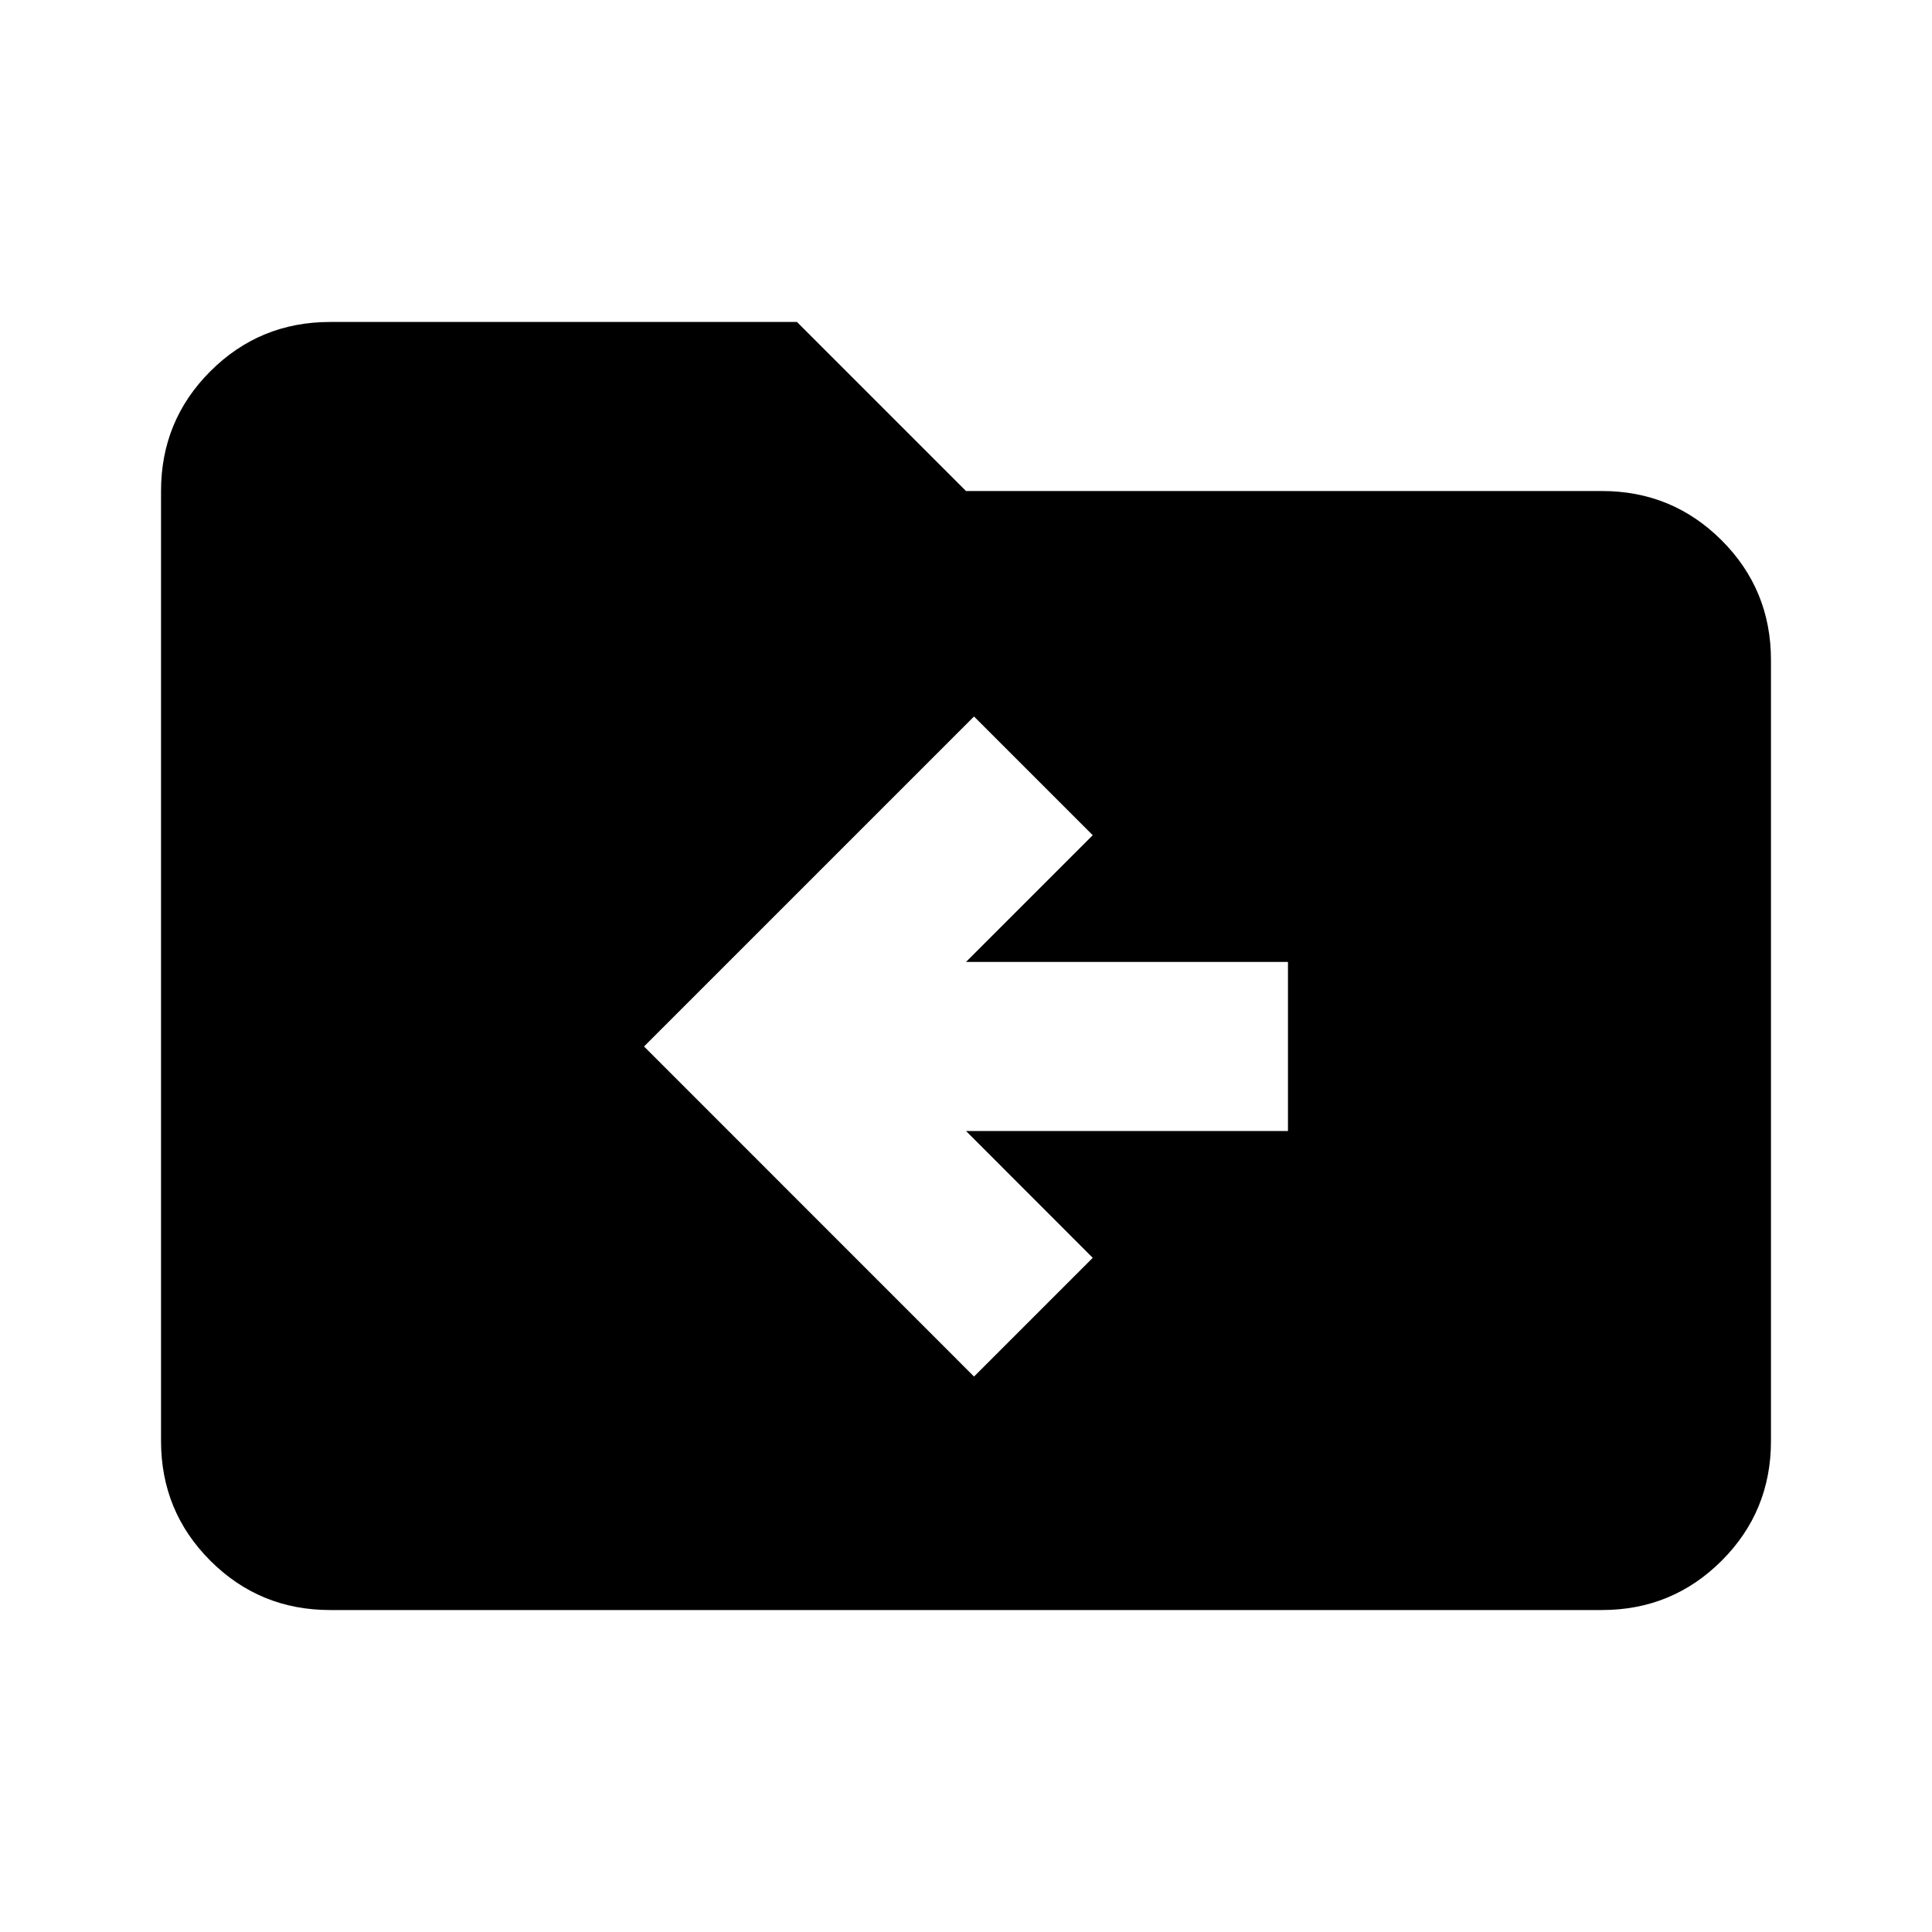 <svg xmlns="http://www.w3.org/2000/svg" viewBox="0 0 20 20"><path d="m10.083 14.25 1.229-1.229L10 11.708h3.333v-1.75H10l1.312-1.312-1.229-1.229-3.416 3.416Zm-6.666 2.417q-.729 0-1.24-.511-.51-.51-.51-1.239V5.083q0-.729.51-1.239.511-.511 1.24-.511H8.25L10 5.083h6.583q.729 0 1.24.511.51.51.51 1.239v8.084q0 .729-.51 1.239-.511.511-1.24.511Z"/></svg>
